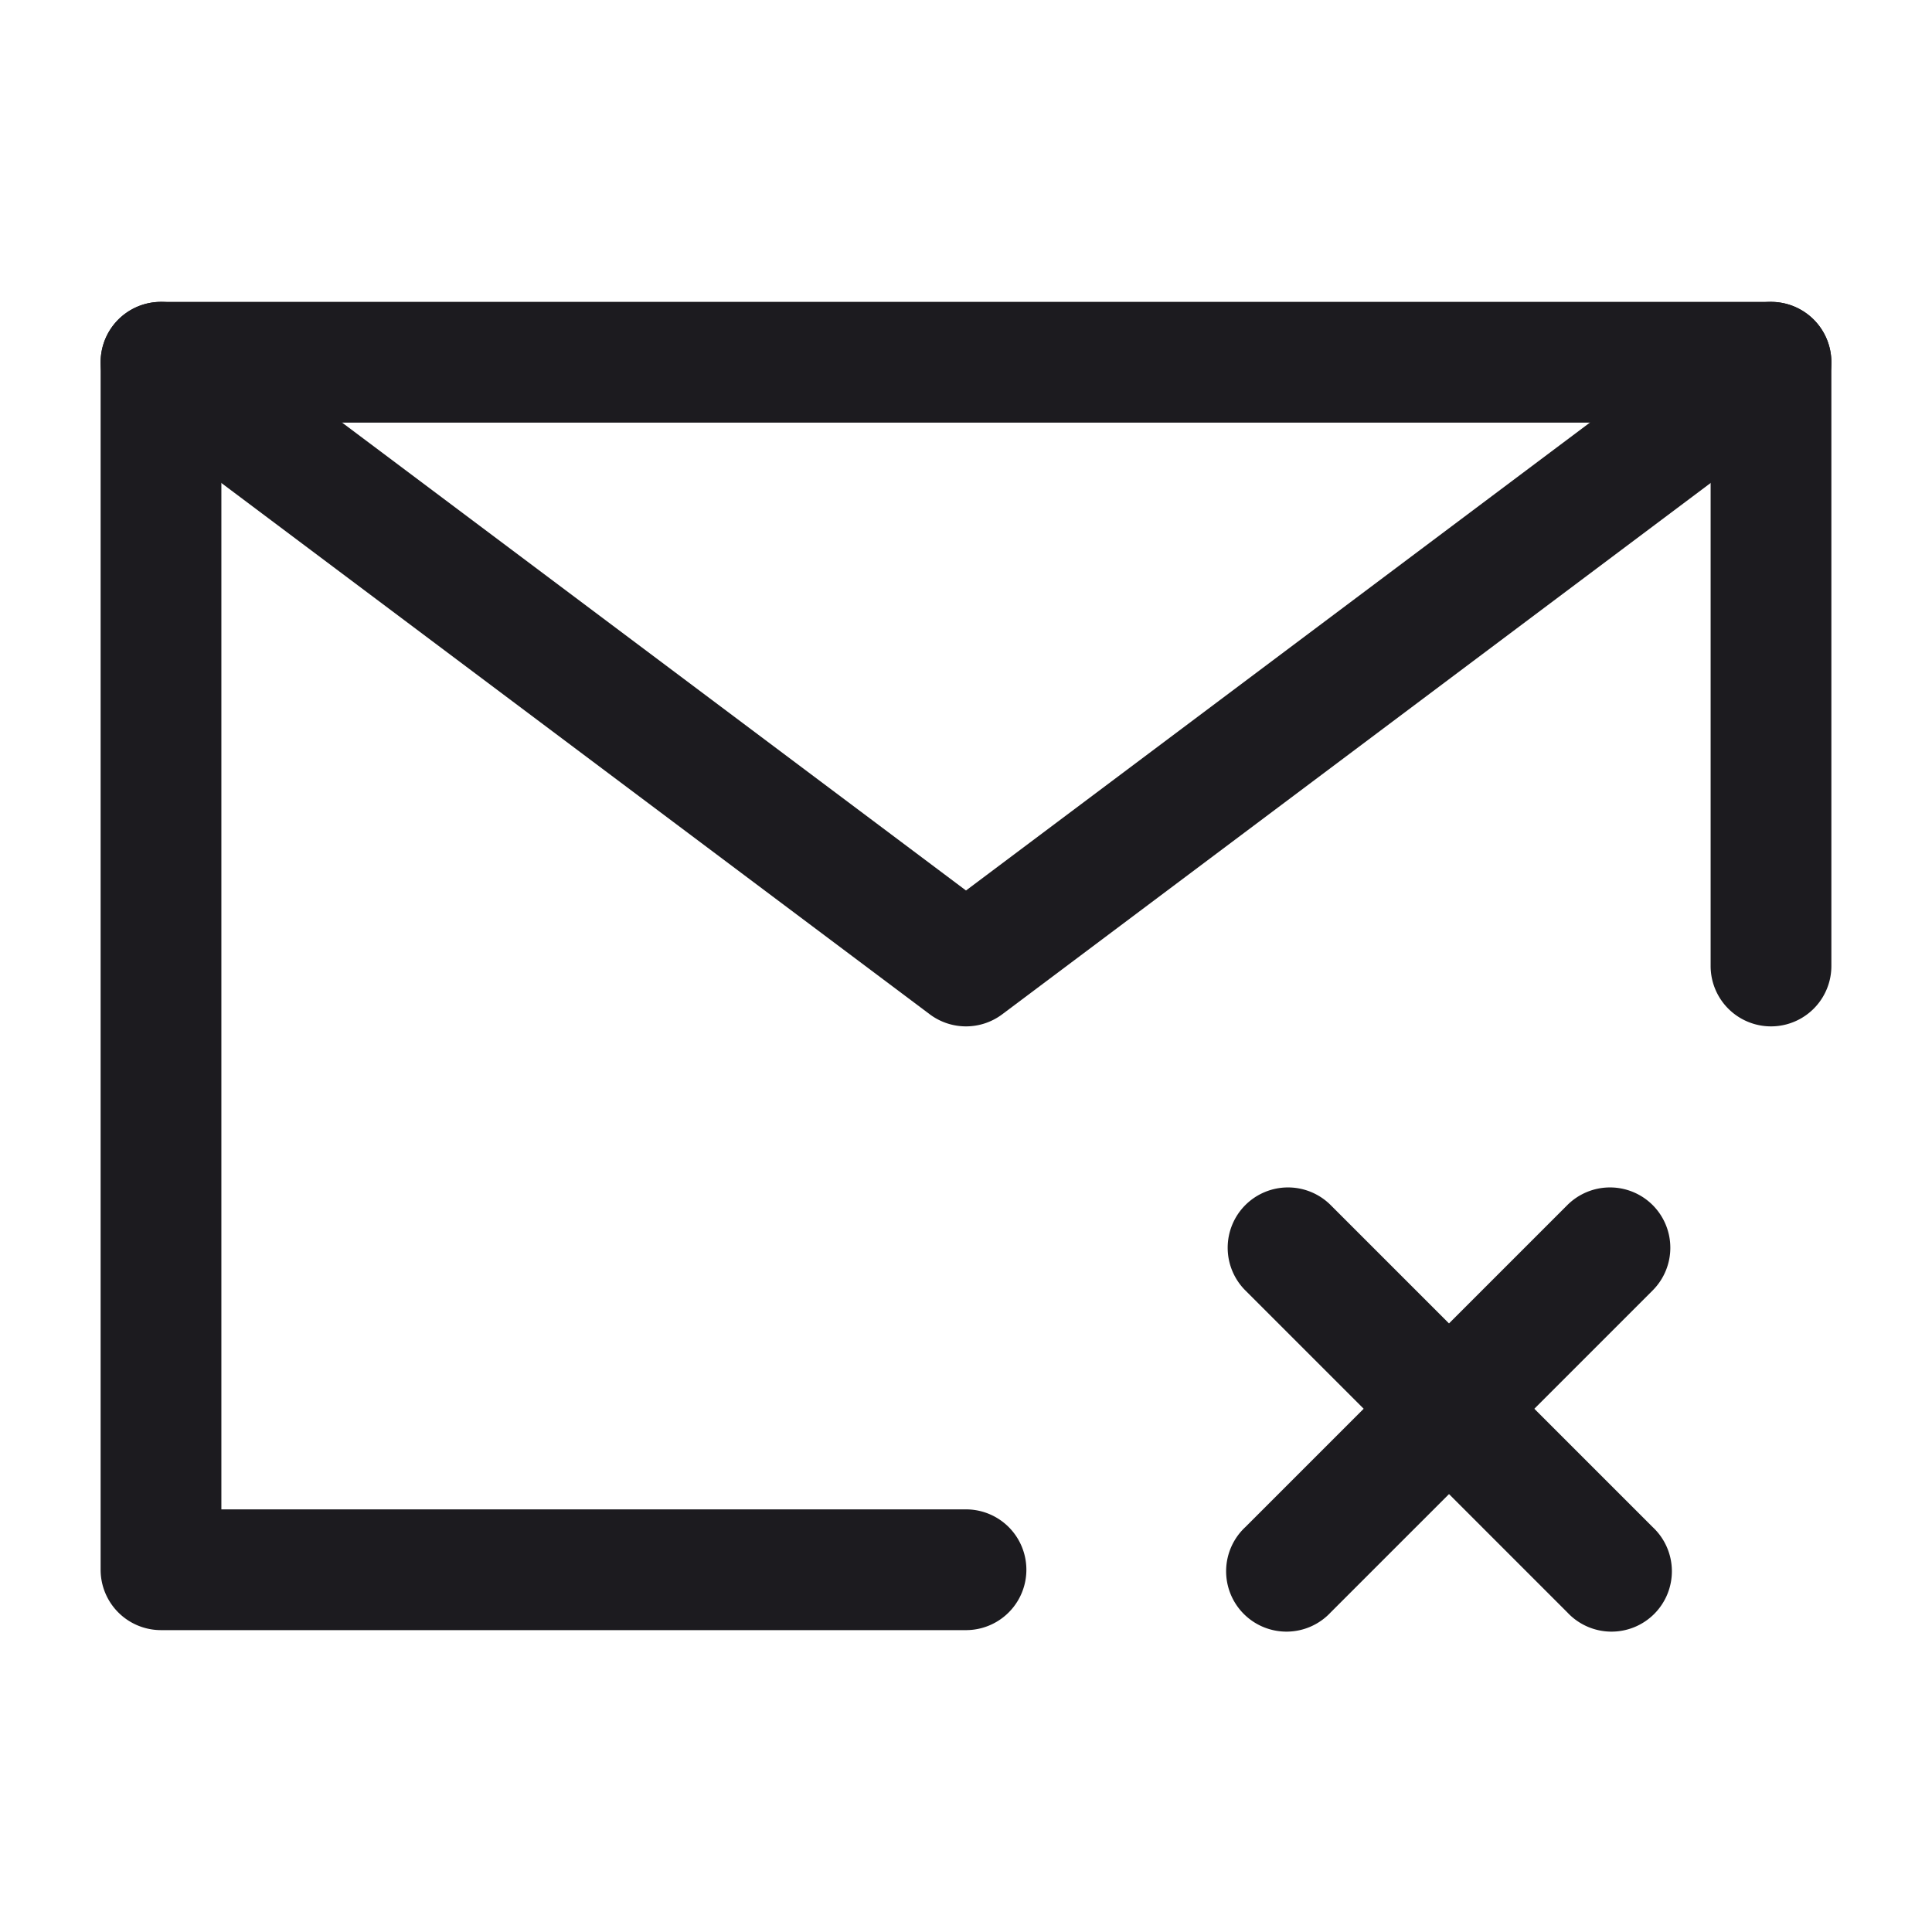 <svg xmlns="http://www.w3.org/2000/svg" width="24" height="24" fill="none" viewBox="0 0 24 24">
  <path fill="#1C1B1F" fill-rule="evenodd" d="M1.25 4.5A.75.75 0 0 1 2 3.75h20a.75.75 0 0 1 .75.75V12a.75.75 0 0 1-1.5 0V5.25H2.75v13.5H12a.75.75 0 0 1 0 1.5H2a.75.75 0 0 1-.75-.75v-15Z" clip-rule="evenodd"/>
  <path fill="#1C1B1F" fill-rule="evenodd" d="M20.53 14.97a.75.75 0 0 1 0 1.06l-4 4a.75.75 0 1 1-1.06-1.06l4-4a.75.75 0 0 1 1.06 0Z" clip-rule="evenodd"/>
  <path fill="#1C1B1F" fill-rule="evenodd" d="M15.47 14.97a.75.75 0 0 1 1.06 0l4 4a.75.75 0 1 1-1.06 1.06l-4-4a.75.75 0 0 1 0-1.06ZM1.4 4.05a.75.75 0 0 1 1.05-.15L12 11.062 21.55 3.9a.75.75 0 0 1 .9 1.2l-10 7.5a.75.75 0 0 1-.9 0l-10-7.5a.75.75 0 0 1-.15-1.05Z" clip-rule="evenodd"/>
</svg>
